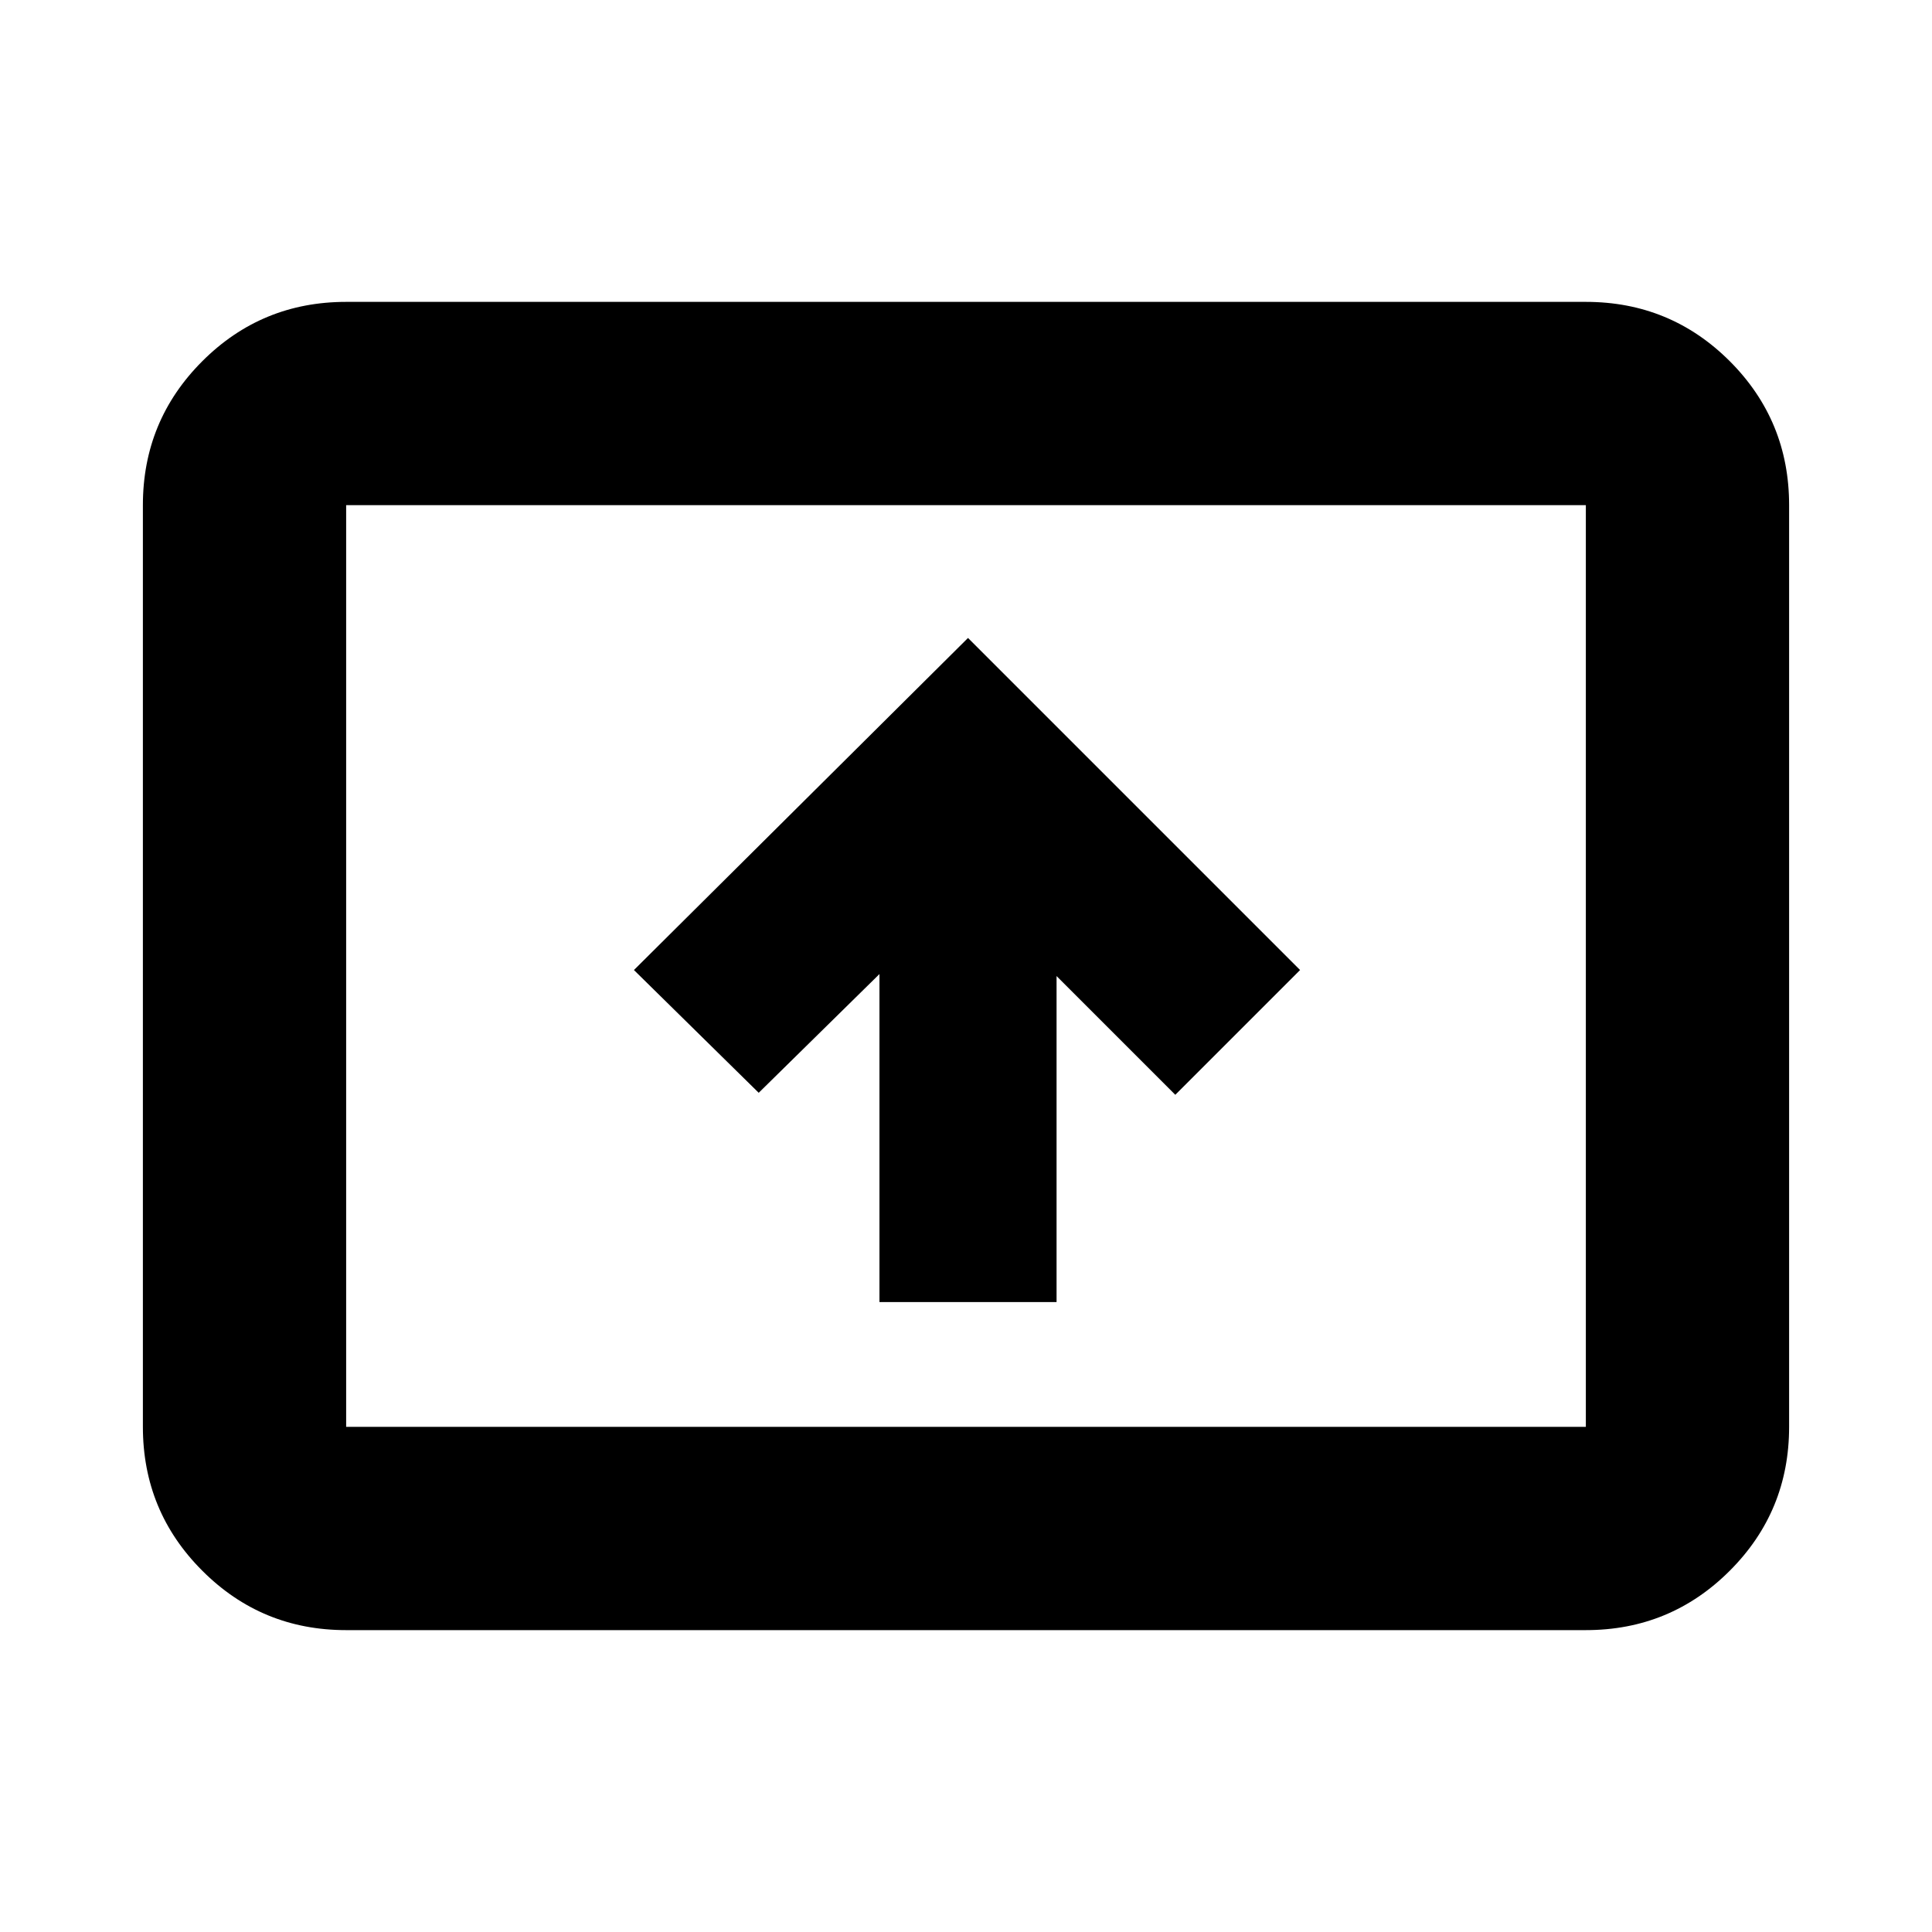 <svg xmlns="http://www.w3.org/2000/svg" height="24" width="24"><path d="M10.925 16.175h2.2v-4.05L14.6 13.6l1.55-1.55-4.125-4.125-4.15 4.125 1.55 1.525 1.5-1.475ZM4.3 20.25q-1.05 0-1.787-.738-.738-.737-.738-1.787V6.275q0-1.05.738-1.788Q3.25 3.75 4.3 3.75h15.4q1.05 0 1.788.737.737.738.737 1.788v11.45q0 1.05-.737 1.787-.738.738-1.788.738Zm0-2.525h15.4V6.275H4.3v11.45Zm0 0V6.275v11.45Z"/></svg>